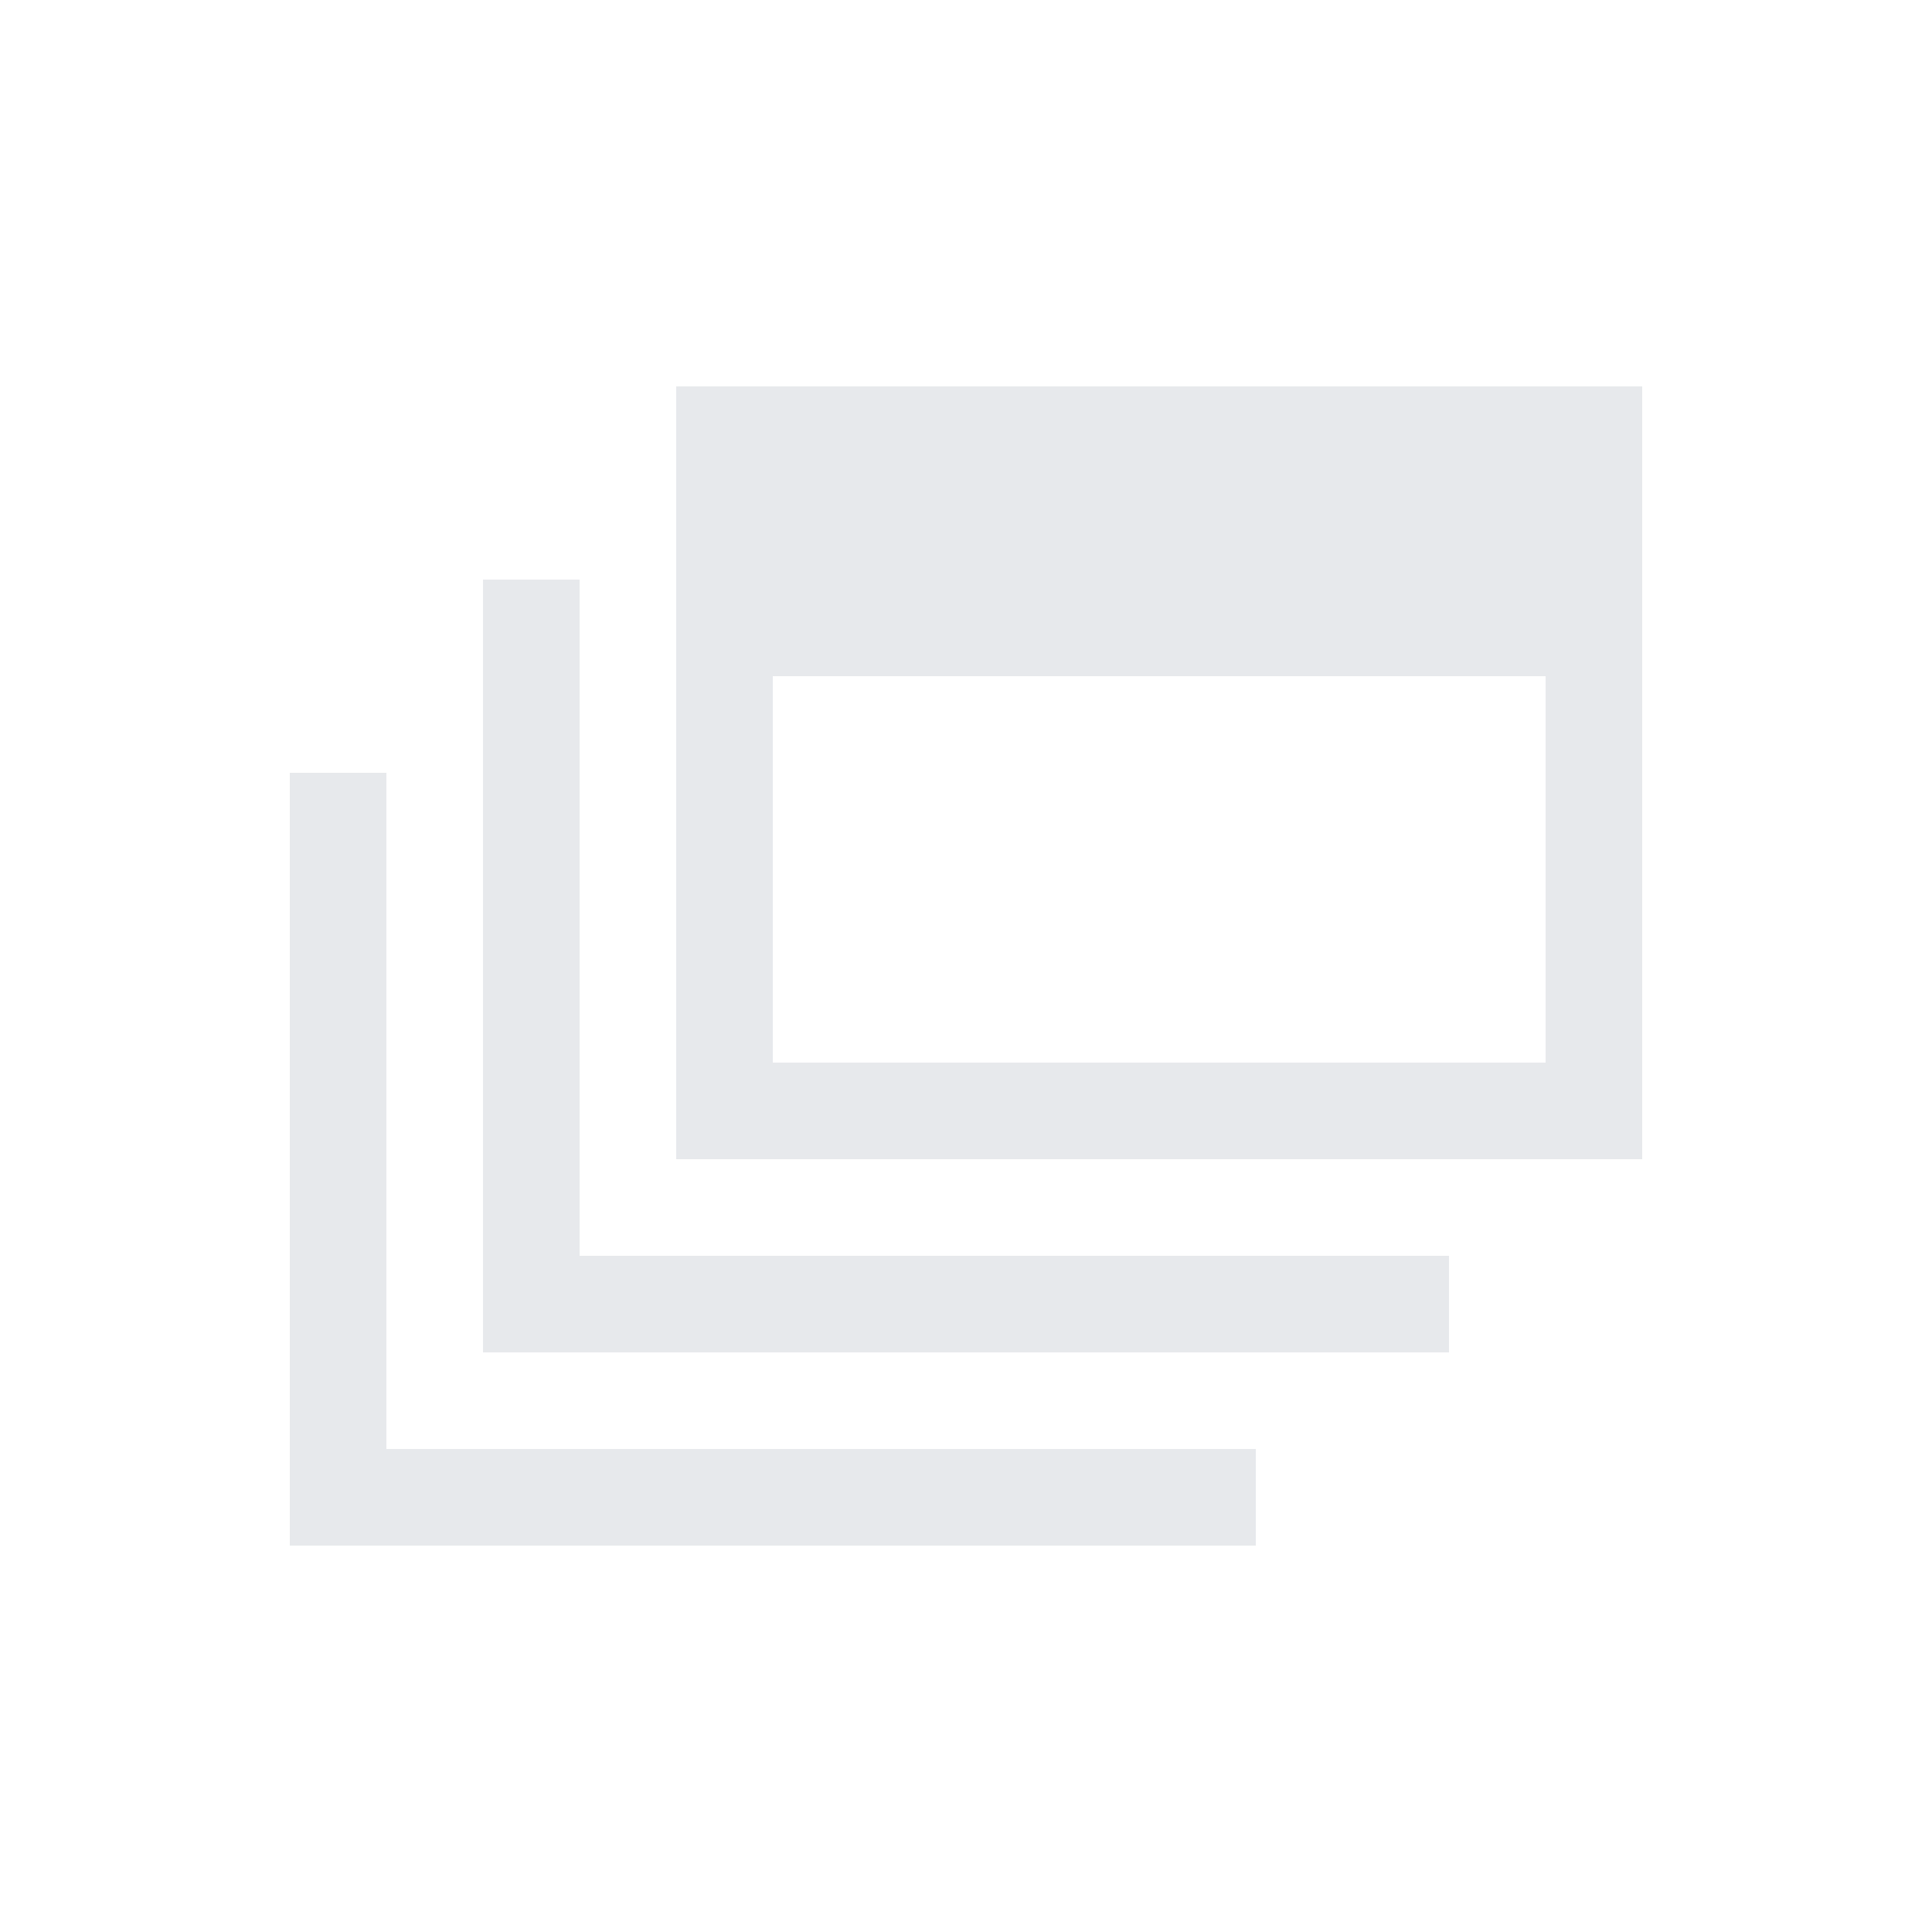 <svg fill="#E7E9EC" xmlns="http://www.w3.org/2000/svg" enable-background="new 0 0 20 20" height="20" viewBox="0 0 20 20" width="20"><g><rect fill="none" height="20" width="20" y="0"/></g><g><g/><g><g><polygon points="4,8 3,8 3,16 13,16 13,15 4,15"/></g><g><polygon points="6,6 5,6 5,14 15,14 15,13 6,13"/></g><g><path d="M7,4v8h10V4H7z M16,11H8V7h8V11z"/></g></g></g><g display="none"><g display="inline"/><polygon display="inline" points="4,15 4,8 3,8 3,16 13,16 13,15"/><polygon display="inline" points="6,13 6,6 5,6 5,14 15,14 15,13"/><g display="inline"><path d="M16,5v6H8V5H16 M17,4H7v8h10V4L17,4z"/></g><g display="inline"><rect height="2" width="8" x="8" y="5"/></g></g></svg>